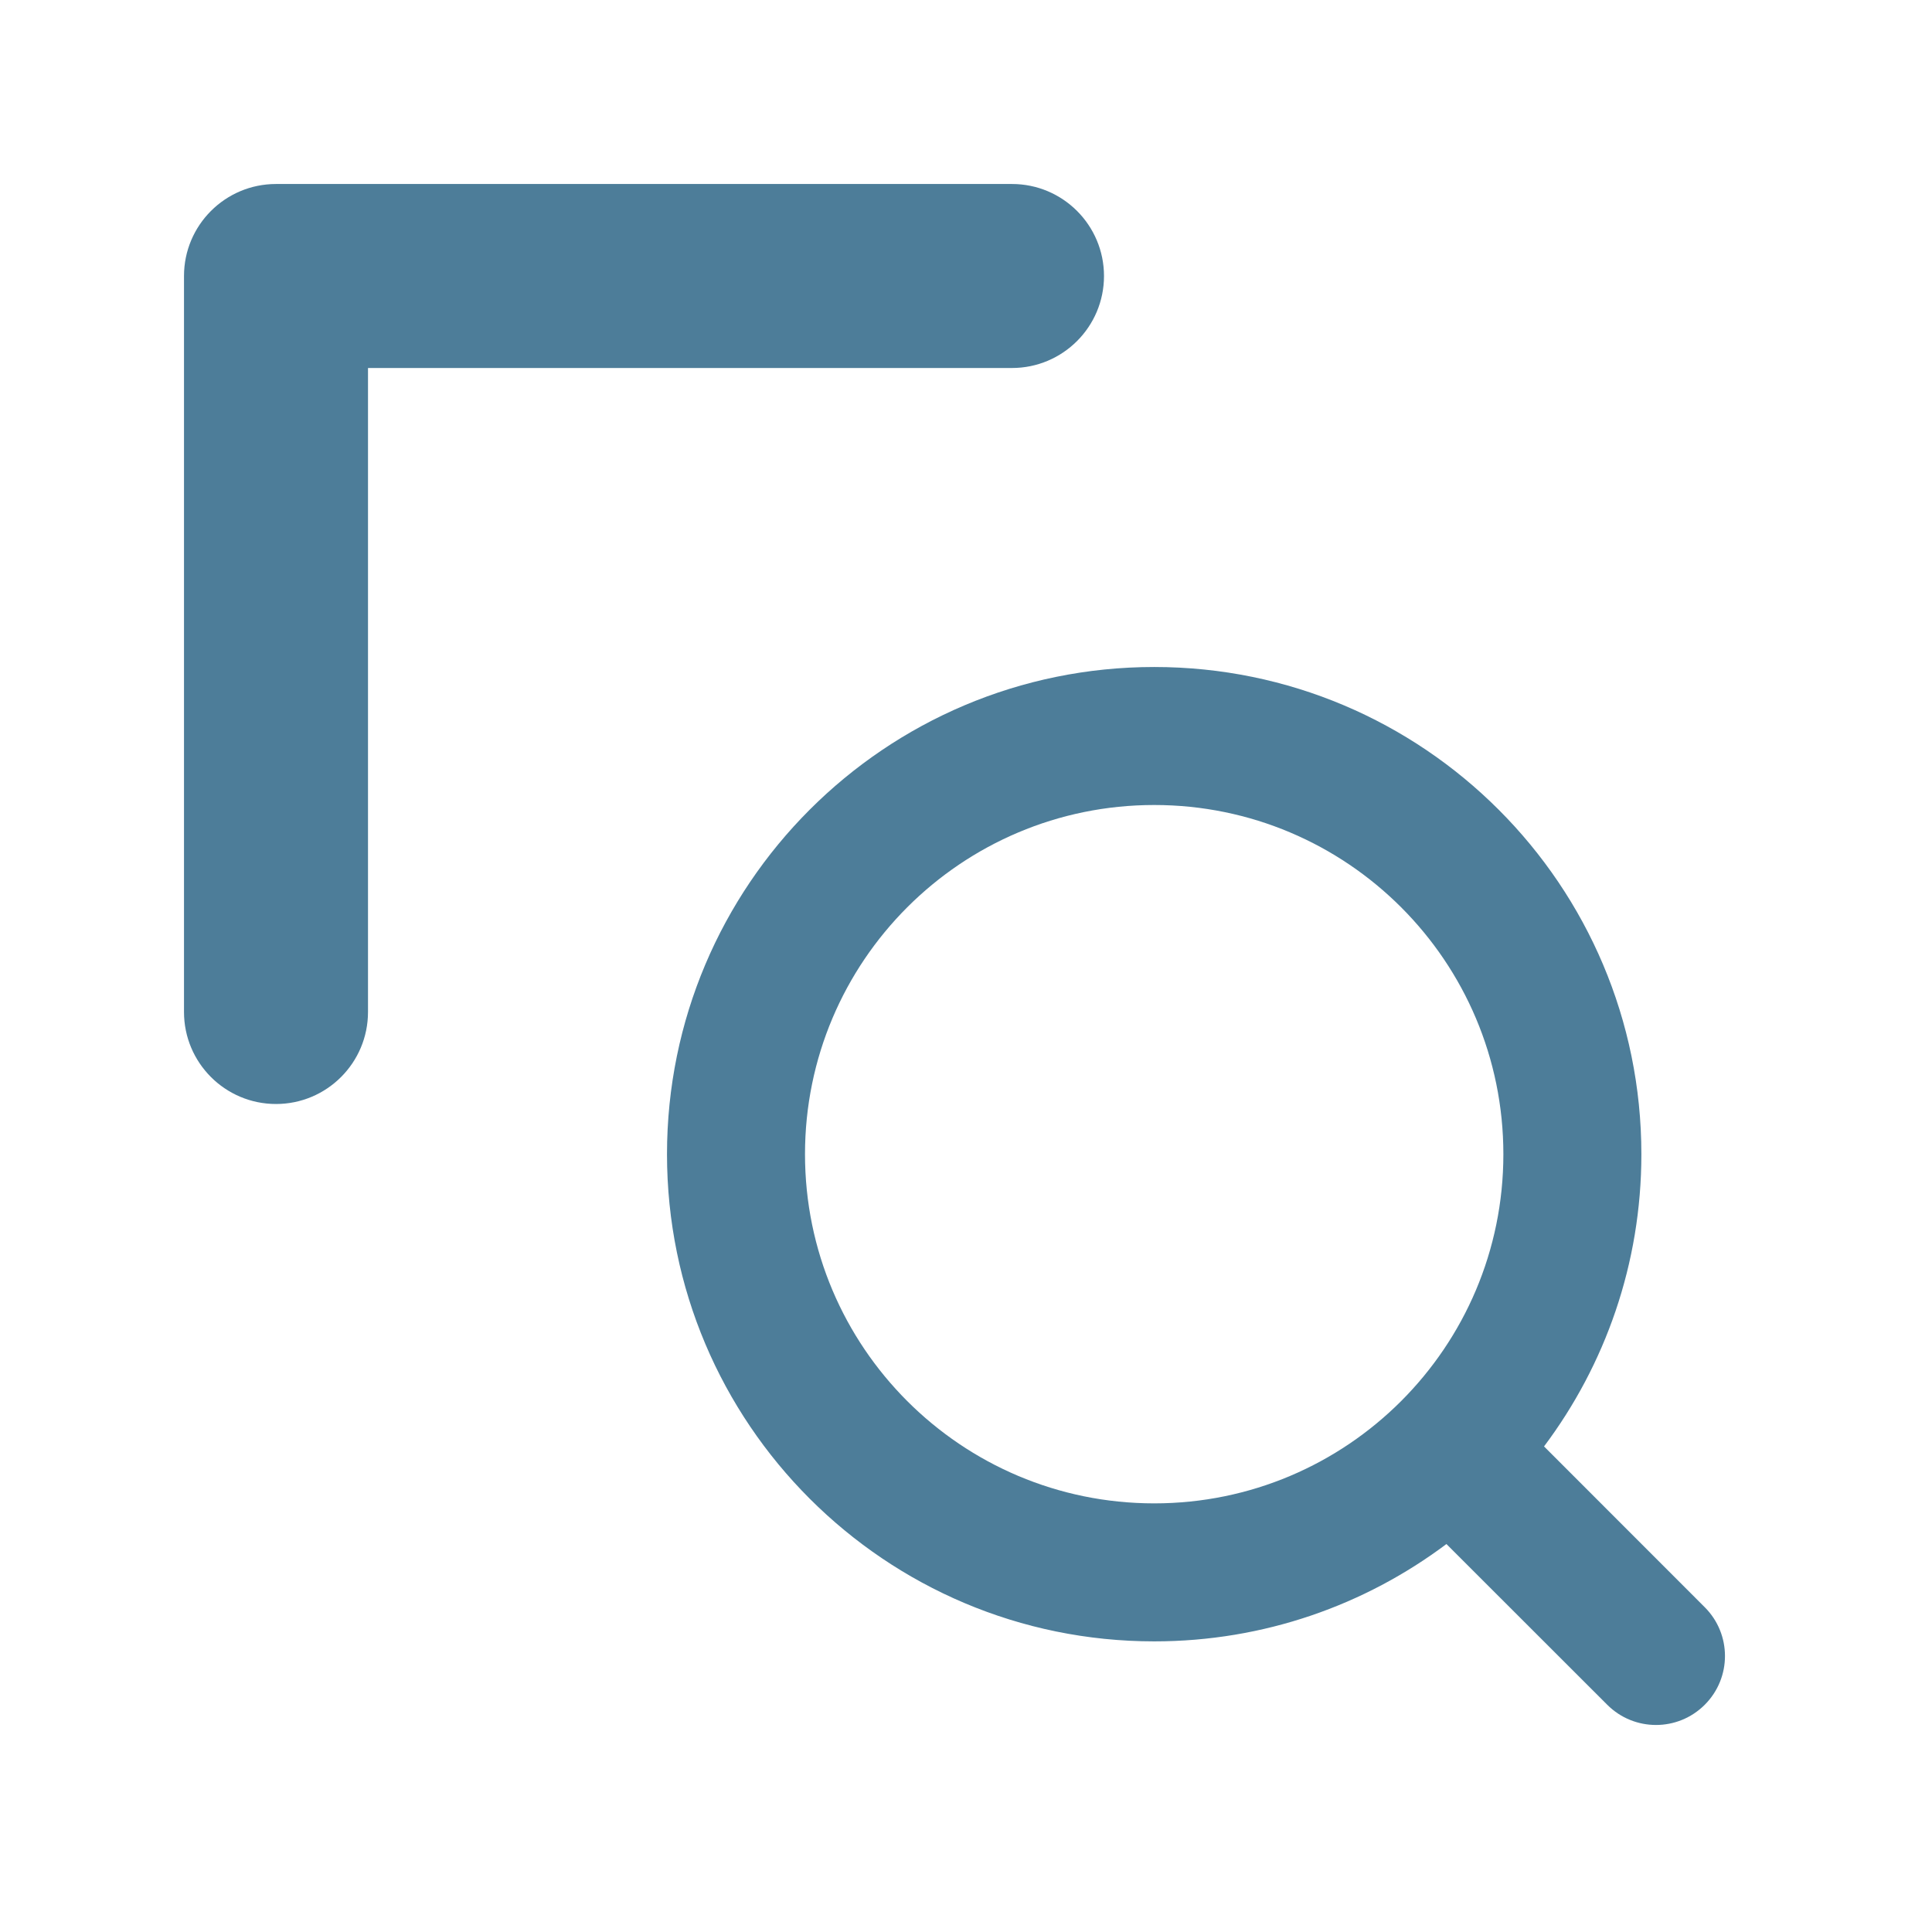 <svg width="21" height="21" viewBox="0 0 21 21" fill="none" xmlns="http://www.w3.org/2000/svg">
<path fill-rule="evenodd" clip-rule="evenodd" d="M2 3C2 2.448 2.448 2 3 2H11C11.552 2 12 2.448 12 3C12 3.552 11.552 4 11 4H4V11C4 11.552 3.552 12 3 12C2.448 12 2 11.552 2 11V3Z" fill="#4D7D99"/>
<path fill-rule="evenodd" clip-rule="evenodd" d="M12.546 8.75C10.449 8.75 8.75 10.449 8.75 12.546C8.75 14.642 10.449 16.341 12.546 16.341C14.642 16.341 16.341 14.642 16.341 12.546C16.341 10.449 14.642 8.75 12.546 8.75ZM7.25 12.546C7.25 9.621 9.621 7.25 12.546 7.25C15.47 7.25 17.841 9.621 17.841 12.546C17.841 13.737 17.447 14.837 16.783 15.722L18.53 17.47C18.823 17.763 18.823 18.237 18.53 18.53C18.237 18.823 17.763 18.823 17.47 18.53L15.722 16.783C14.837 17.447 13.737 17.841 12.546 17.841C9.621 17.841 7.25 15.47 7.25 12.546Z" fill="#4D7D99"/>
</svg>
